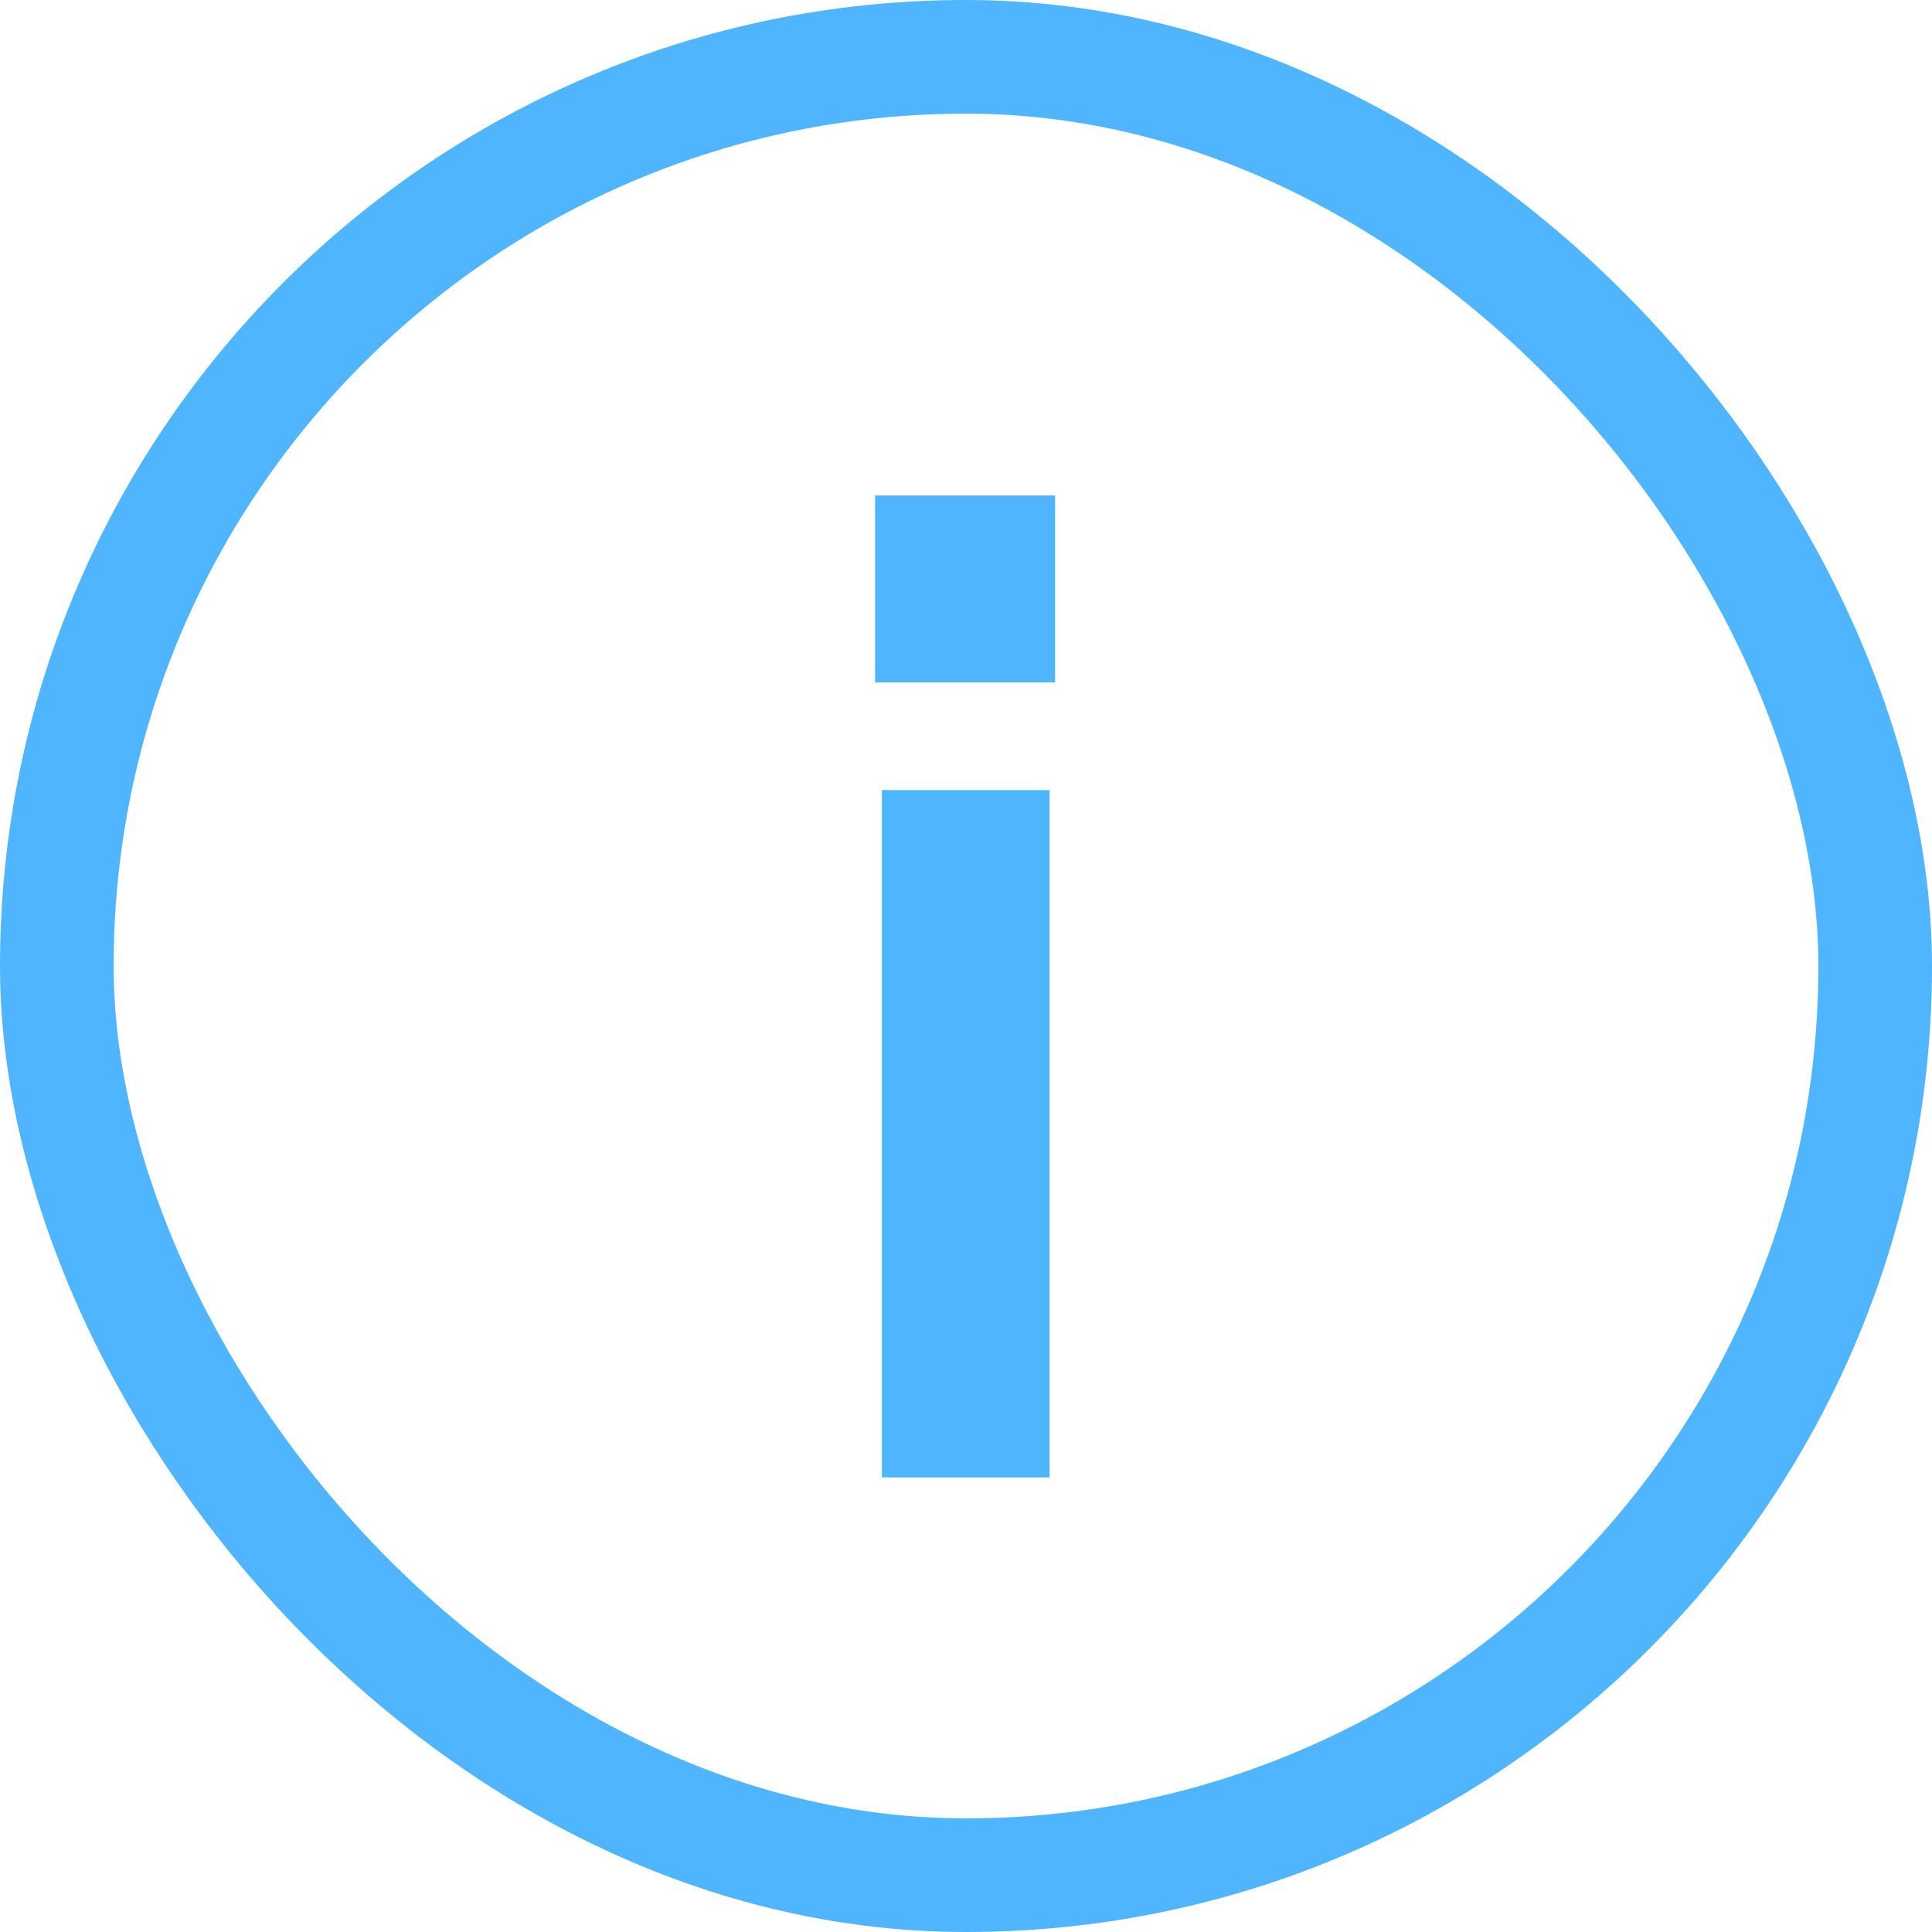 <svg width="17" height="17" viewBox="0 0 17 17" fill="none" xmlns="http://www.w3.org/2000/svg">
<path d="M7.7 4.36V6.004H9.284V4.36H7.7ZM7.76 13H9.236V6.952H7.76V13Z" fill="#50B5FF"/>
<rect x="0.5" y="0.5" width="16" height="16" rx="8" stroke="#50B5FF"/>
</svg>
